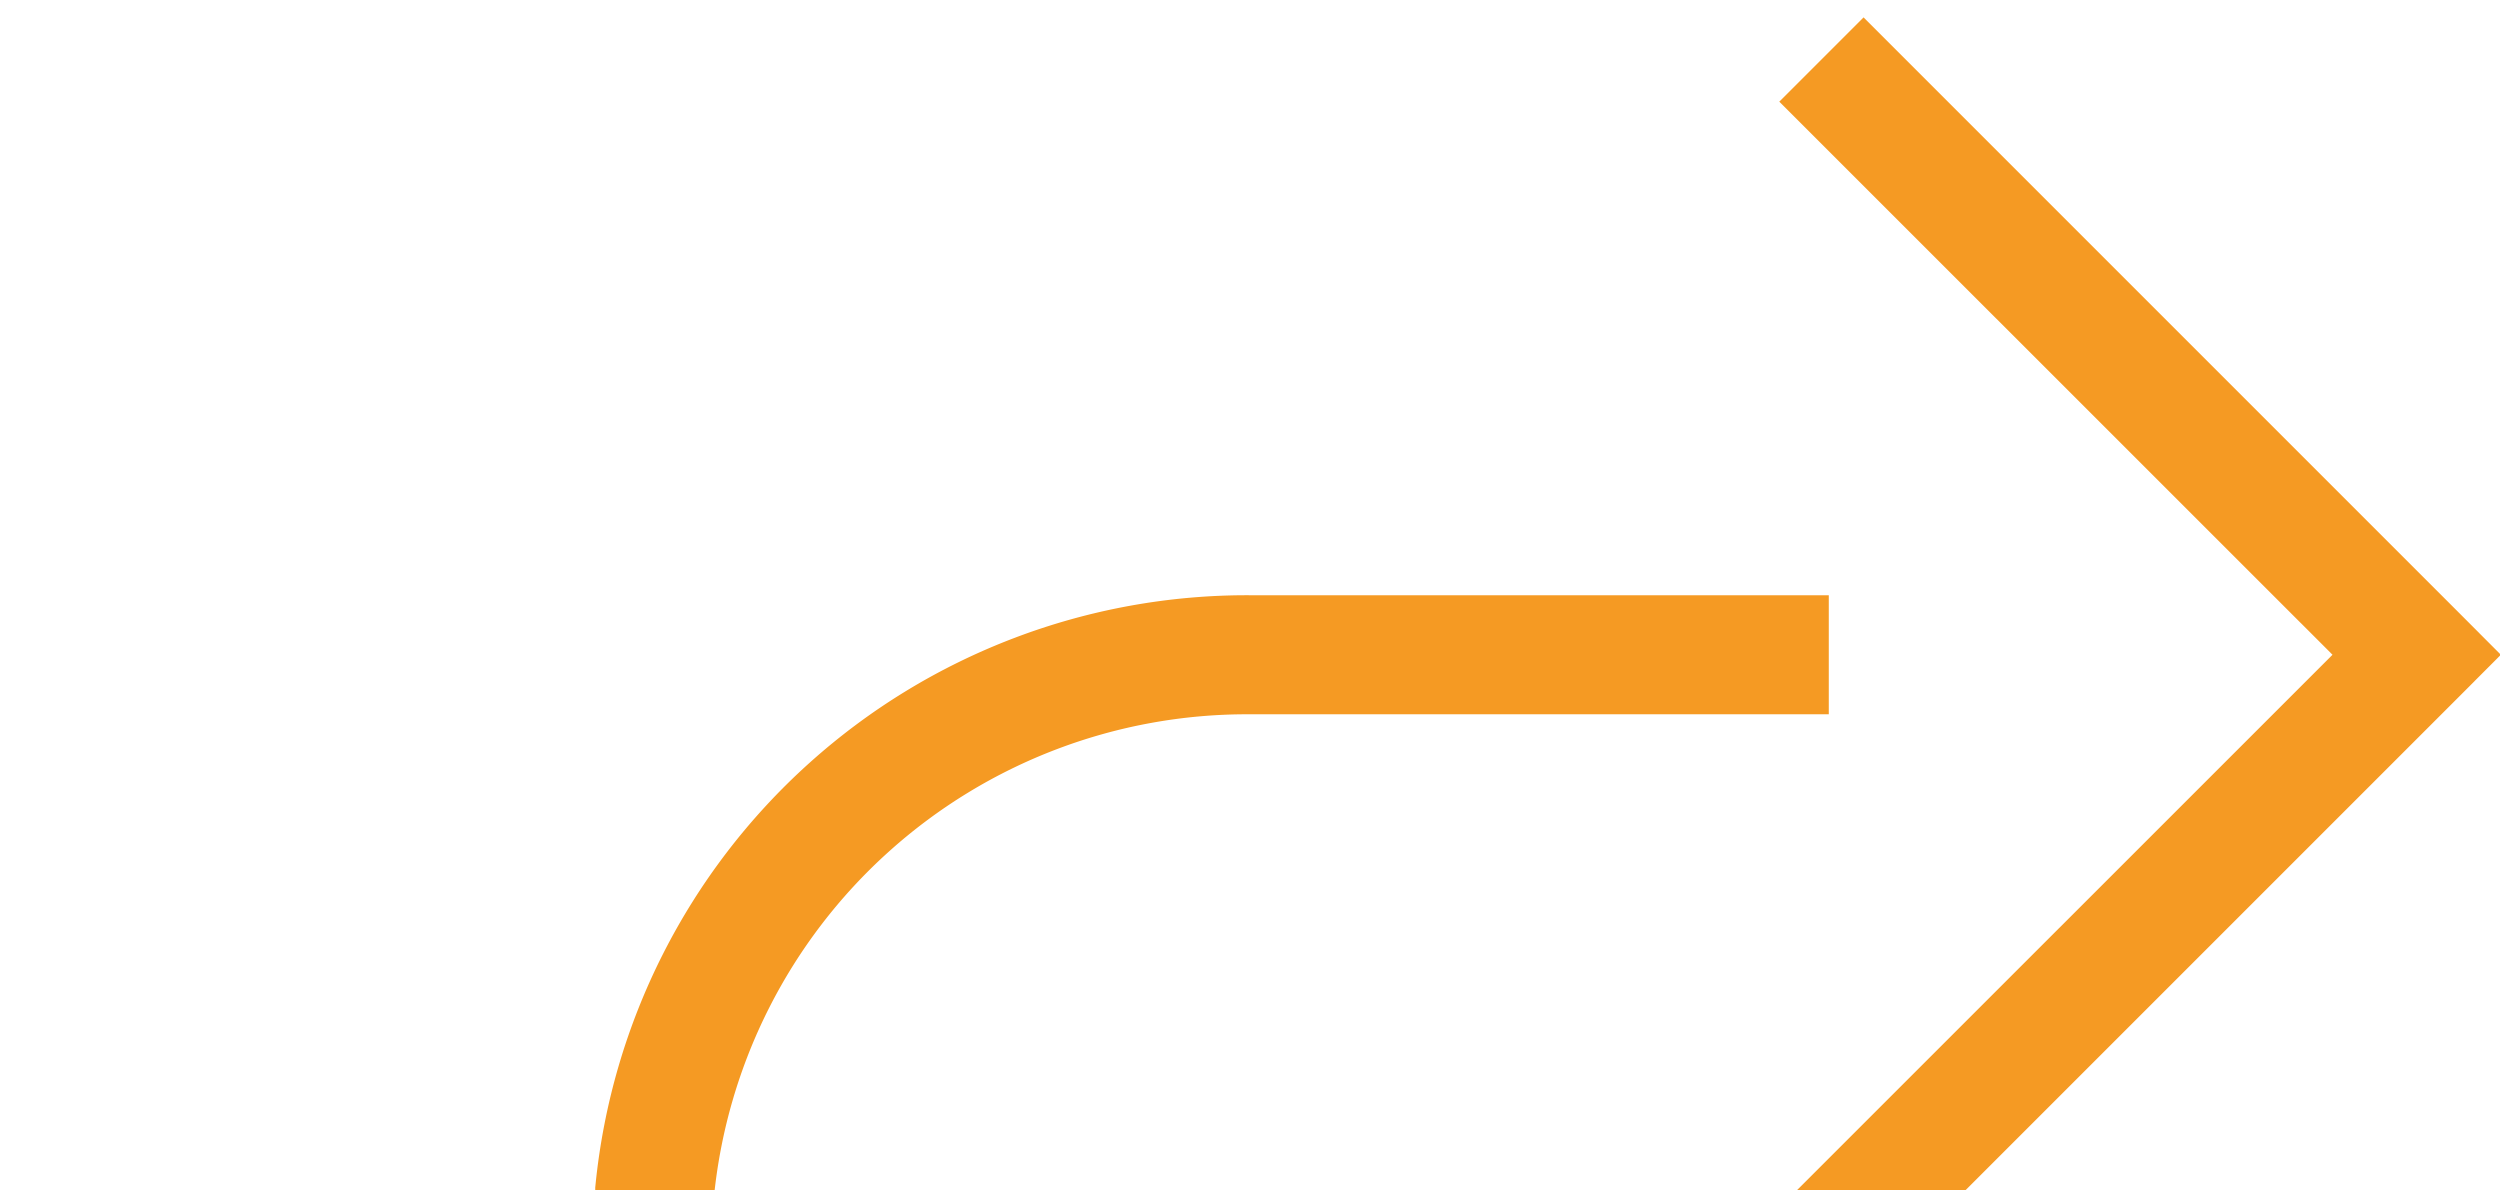 ﻿<?xml version="1.0" encoding="utf-8"?>
<svg version="1.1" xmlns:xlink="http://www.w3.org/1999/xlink" width="21px" height="10px" preserveAspectRatio="xMinYMid meet" viewBox="1155 166  21 8" xmlns="http://www.w3.org/2000/svg">
  <path d="M 371.5 381  L 371.5 395  A 5 5 0 0 0 376.5 400.5 L 1155 400.5  A 5 5 0 0 0 1160.5 395.5 L 1160.5 175  A 5 5 0 0 1 1165.5 170.5 L 1175 170.5  " stroke-width="1" stroke-dasharray="17,8" stroke="#f59a23" fill="none" />
  <path d="M 1169.946 165.854  L 1174.593 170.5  L 1169.946 175.146  L 1170.654 175.854  L 1175.654 170.854  L 1176.007 170.5  L 1175.654 170.146  L 1170.654 165.146  L 1169.946 165.854  Z " fill-rule="nonzero" fill="#f59a23" stroke="none" />
</svg>